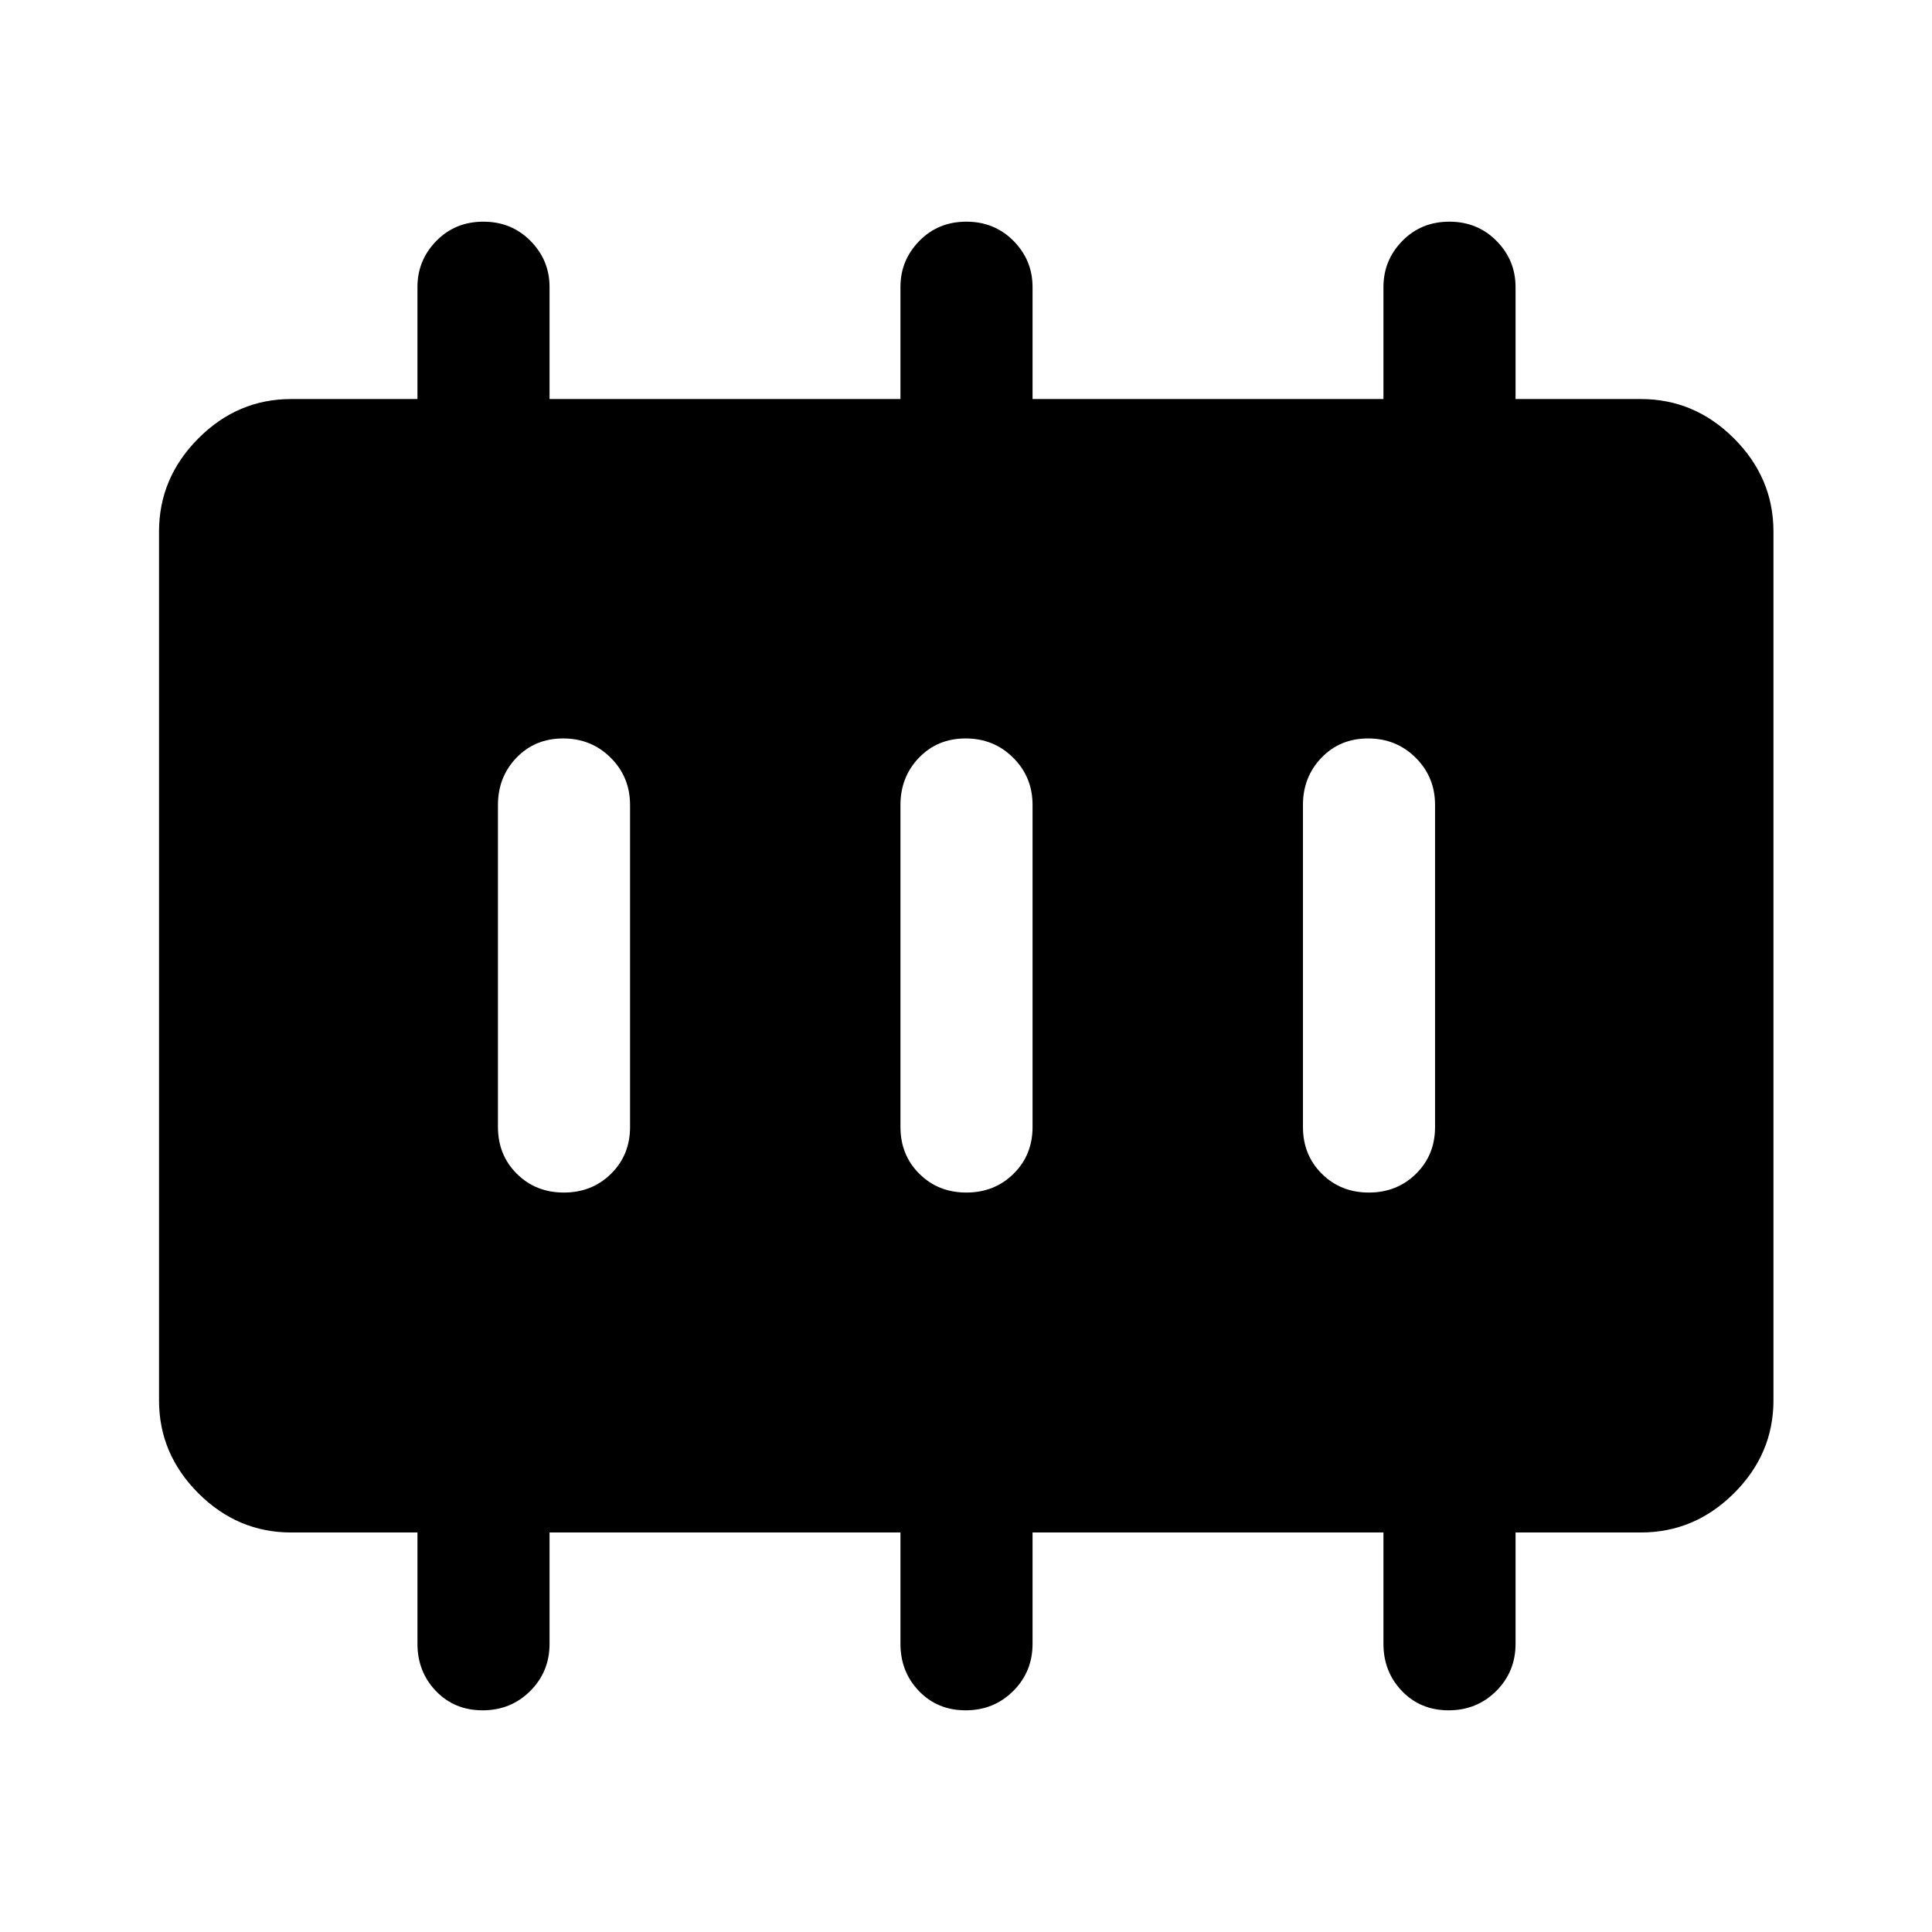 <svg xmlns="http://www.w3.org/2000/svg" height="48" viewBox="0 -960 960 960" width="48"><path d="M280.18-367.43q13.99 0 23.44-9.33 9.45-9.32 9.45-23.24v-160q0-13.92-9.63-23.49-9.62-9.58-23.62-9.58-13.99 0-23.19 9.58-9.2 9.57-9.2 23.49v160q0 13.92 9.38 23.24 9.37 9.33 23.37 9.33Zm200 0q13.99 0 23.44-9.33 9.45-9.32 9.45-23.24v-160q0-13.92-9.63-23.49-9.62-9.58-23.62-9.58-13.99 0-23.19 9.58-9.2 9.57-9.2 23.49v160q0 13.92 9.38 23.24 9.37 9.33 23.37 9.33Zm200 0q13.99 0 23.44-9.33 9.45-9.32 9.45-23.24v-160q0-13.92-9.63-23.49-9.62-9.58-23.62-9.58-13.99 0-23.19 9.58-9.2 9.57-9.2 23.49v160q0 13.92 9.38 23.24 9.37 9.33 23.37 9.33ZM144.65-198.52q-26.6 0-46.11-19.52-19.52-19.51-19.52-46.11v-431.7q0-26.7 19.52-46.28 19.51-19.59 46.11-19.59h62.78v-55.66q0-13.33 9.38-22.9 9.37-9.57 23.37-9.57 13.99 0 23.44 9.57 9.45 9.57 9.45 22.9v55.66h174.36v-55.66q0-13.33 9.38-22.9 9.37-9.57 23.37-9.57 13.99 0 23.44 9.57 9.45 9.57 9.45 22.9v55.66h174.36v-55.66q0-13.33 9.38-22.9 9.37-9.57 23.37-9.57 13.99 0 23.44 9.57 9.45 9.57 9.45 22.9v55.66h62.28q26.7 0 46.28 19.59 19.59 19.58 19.59 46.28v431.7q0 26.6-19.59 46.11-19.58 19.52-46.28 19.52h-62.28v55.32q0 13.91-9.63 23.48-9.62 9.57-23.62 9.57-13.99 0-23.19-9.57-9.2-9.57-9.2-23.48v-55.32H513.07v55.32q0 13.91-9.63 23.48-9.62 9.57-23.62 9.57-13.99 0-23.19-9.57-9.2-9.57-9.2-23.48v-55.32H273.07v55.32q0 13.91-9.63 23.48-9.62 9.57-23.62 9.57-13.99 0-23.19-9.57-9.2-9.57-9.2-23.48v-55.32h-62.78Z"/></svg>